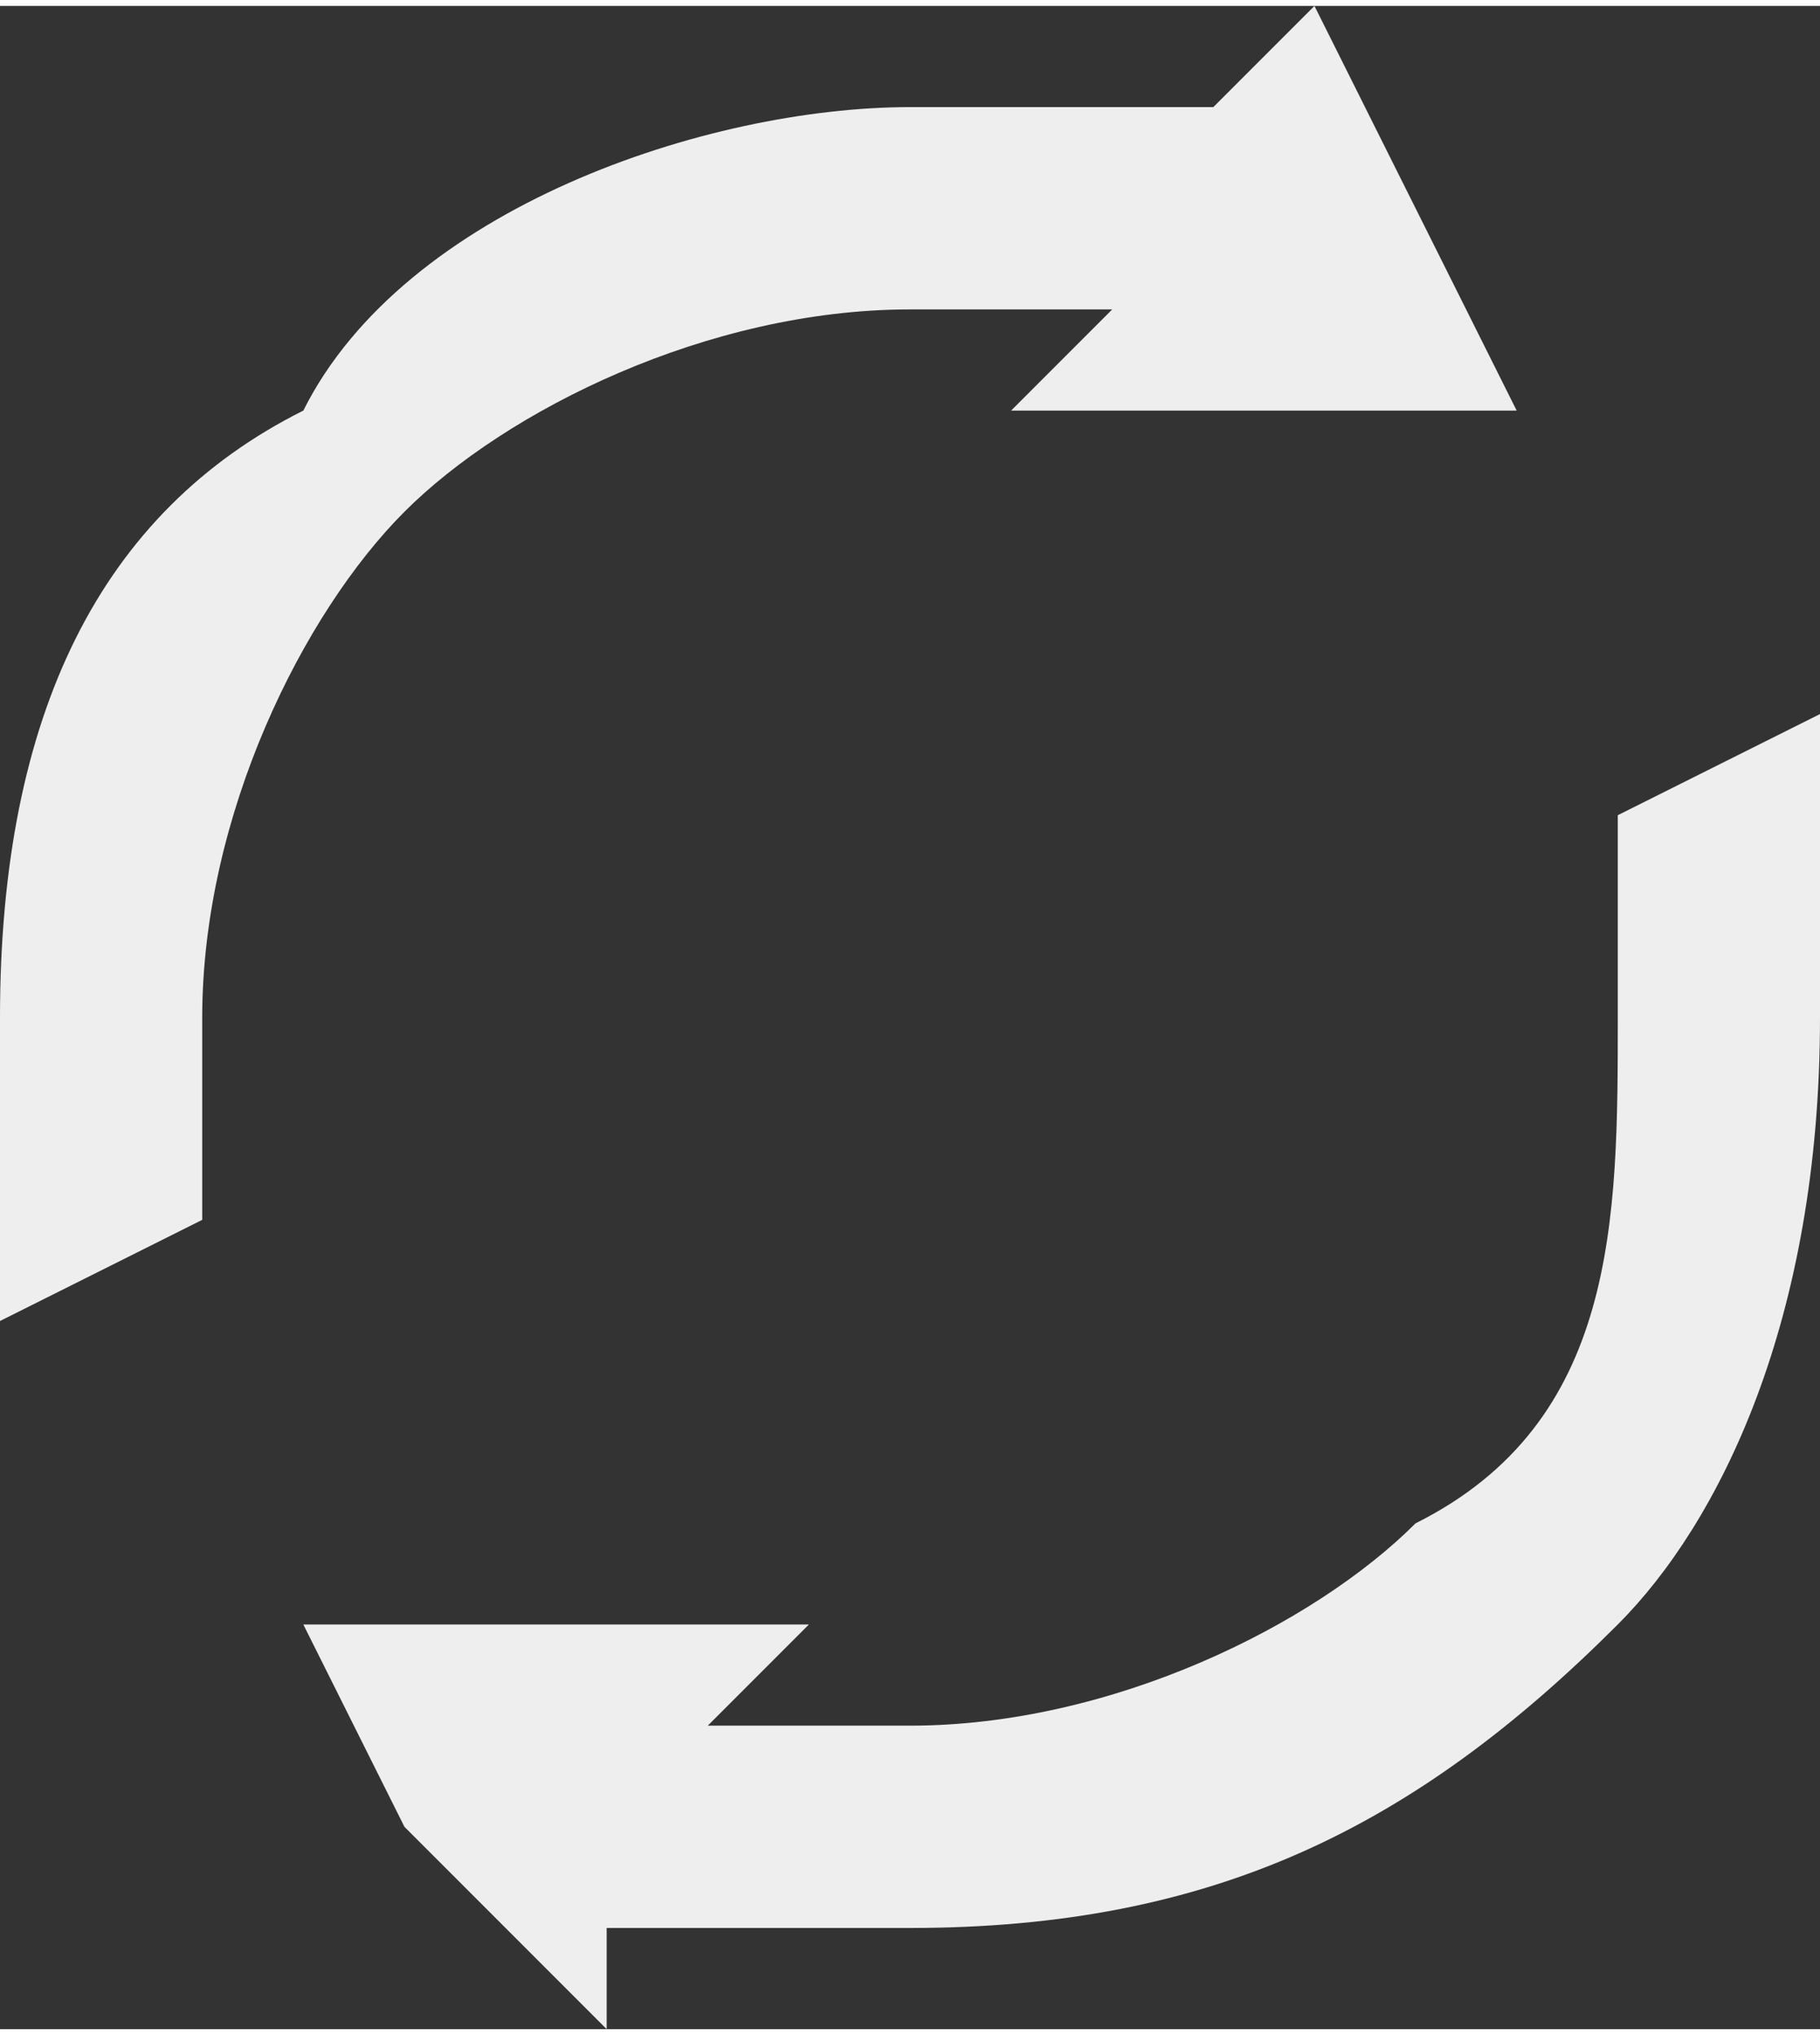 <?xml version="1.0" encoding="UTF-8"?>
<!DOCTYPE svg PUBLIC "-//W3C//DTD SVG 1.1//EN" "http://www.w3.org/Graphics/SVG/1.1/DTD/svg11.dtd">
<!-- Creator: CorelDRAW 2018 (64-Bit) -->
<svg xmlns="http://www.w3.org/2000/svg" xml:space="preserve" width="17px" height="19px" version="1.1" style="shape-rendering:geometricPrecision; text-rendering:geometricPrecision; image-rendering:optimizeQuality; fill-rule:evenodd; clip-rule:evenodd"
viewBox="0 0 0.18 0.2"
 xmlns:xlink="http://www.w3.org/1999/xlink">
 <rect x="0" y="0" width="0.18" height="0.2" fill="#333333" stroke="none"/>
 <defs>
  <style type="text/css">
   <![CDATA[
    .fil0 {fill:#EEEEEF;fill-rule:nonzero}
   ]]>
  </style>
 </defs>
 <g id="Layer_x0020_1">
  <path class="fil0" d="M0.18 0.07c0,0.01 0,0.01 0,0.02 0,0 0,0.01 0,0.01 0,0.03 -0.01,0.05 -0.02,0.06 -0.02,0.02 -0.04,0.03 -0.07,0.03 0,0 -0.01,0 -0.01,0 -0.01,0 -0.01,0 -0.02,0l0 0.01 -0.02 -0.02 -0.01 -0.02 0.03 0 0.02 0 -0.01 0.01c0.01,0 0.01,0 0.01,0 0,0 0.01,0 0.01,0 0.02,0 0.04,-0.01 0.05,-0.02 0.02,-0.01 0.02,-0.03 0.02,-0.05 0,0 0,-0.01 0,-0.01 0,0 0,-0.01 0,-0.01l0.02 -0.01zm-0.18 0.06c0,-0.01 0,-0.01 0,-0.02 0,0 0,-0.01 0,-0.01 0,-0.03 0.01,-0.05 0.03,-0.06 0.01,-0.02 0.04,-0.03 0.06,-0.03 0.01,0 0.01,0 0.02,0 0,0 0,0 0.01,0l0.01 -0.01 0.01 0.02 0.01 0.02 -0.02 0 -0.03 0 0.01 -0.01c0,0 -0.01,0 -0.01,0 0,0 0,0 -0.01,0 -0.02,0 -0.04,0.01 -0.05,0.02 -0.01,0.01 -0.02,0.03 -0.02,0.05 0,0 0,0.01 0,0.01 0,0 0,0.01 0,0.01l-0.02 0.01z"/>
 </g>
</svg>
